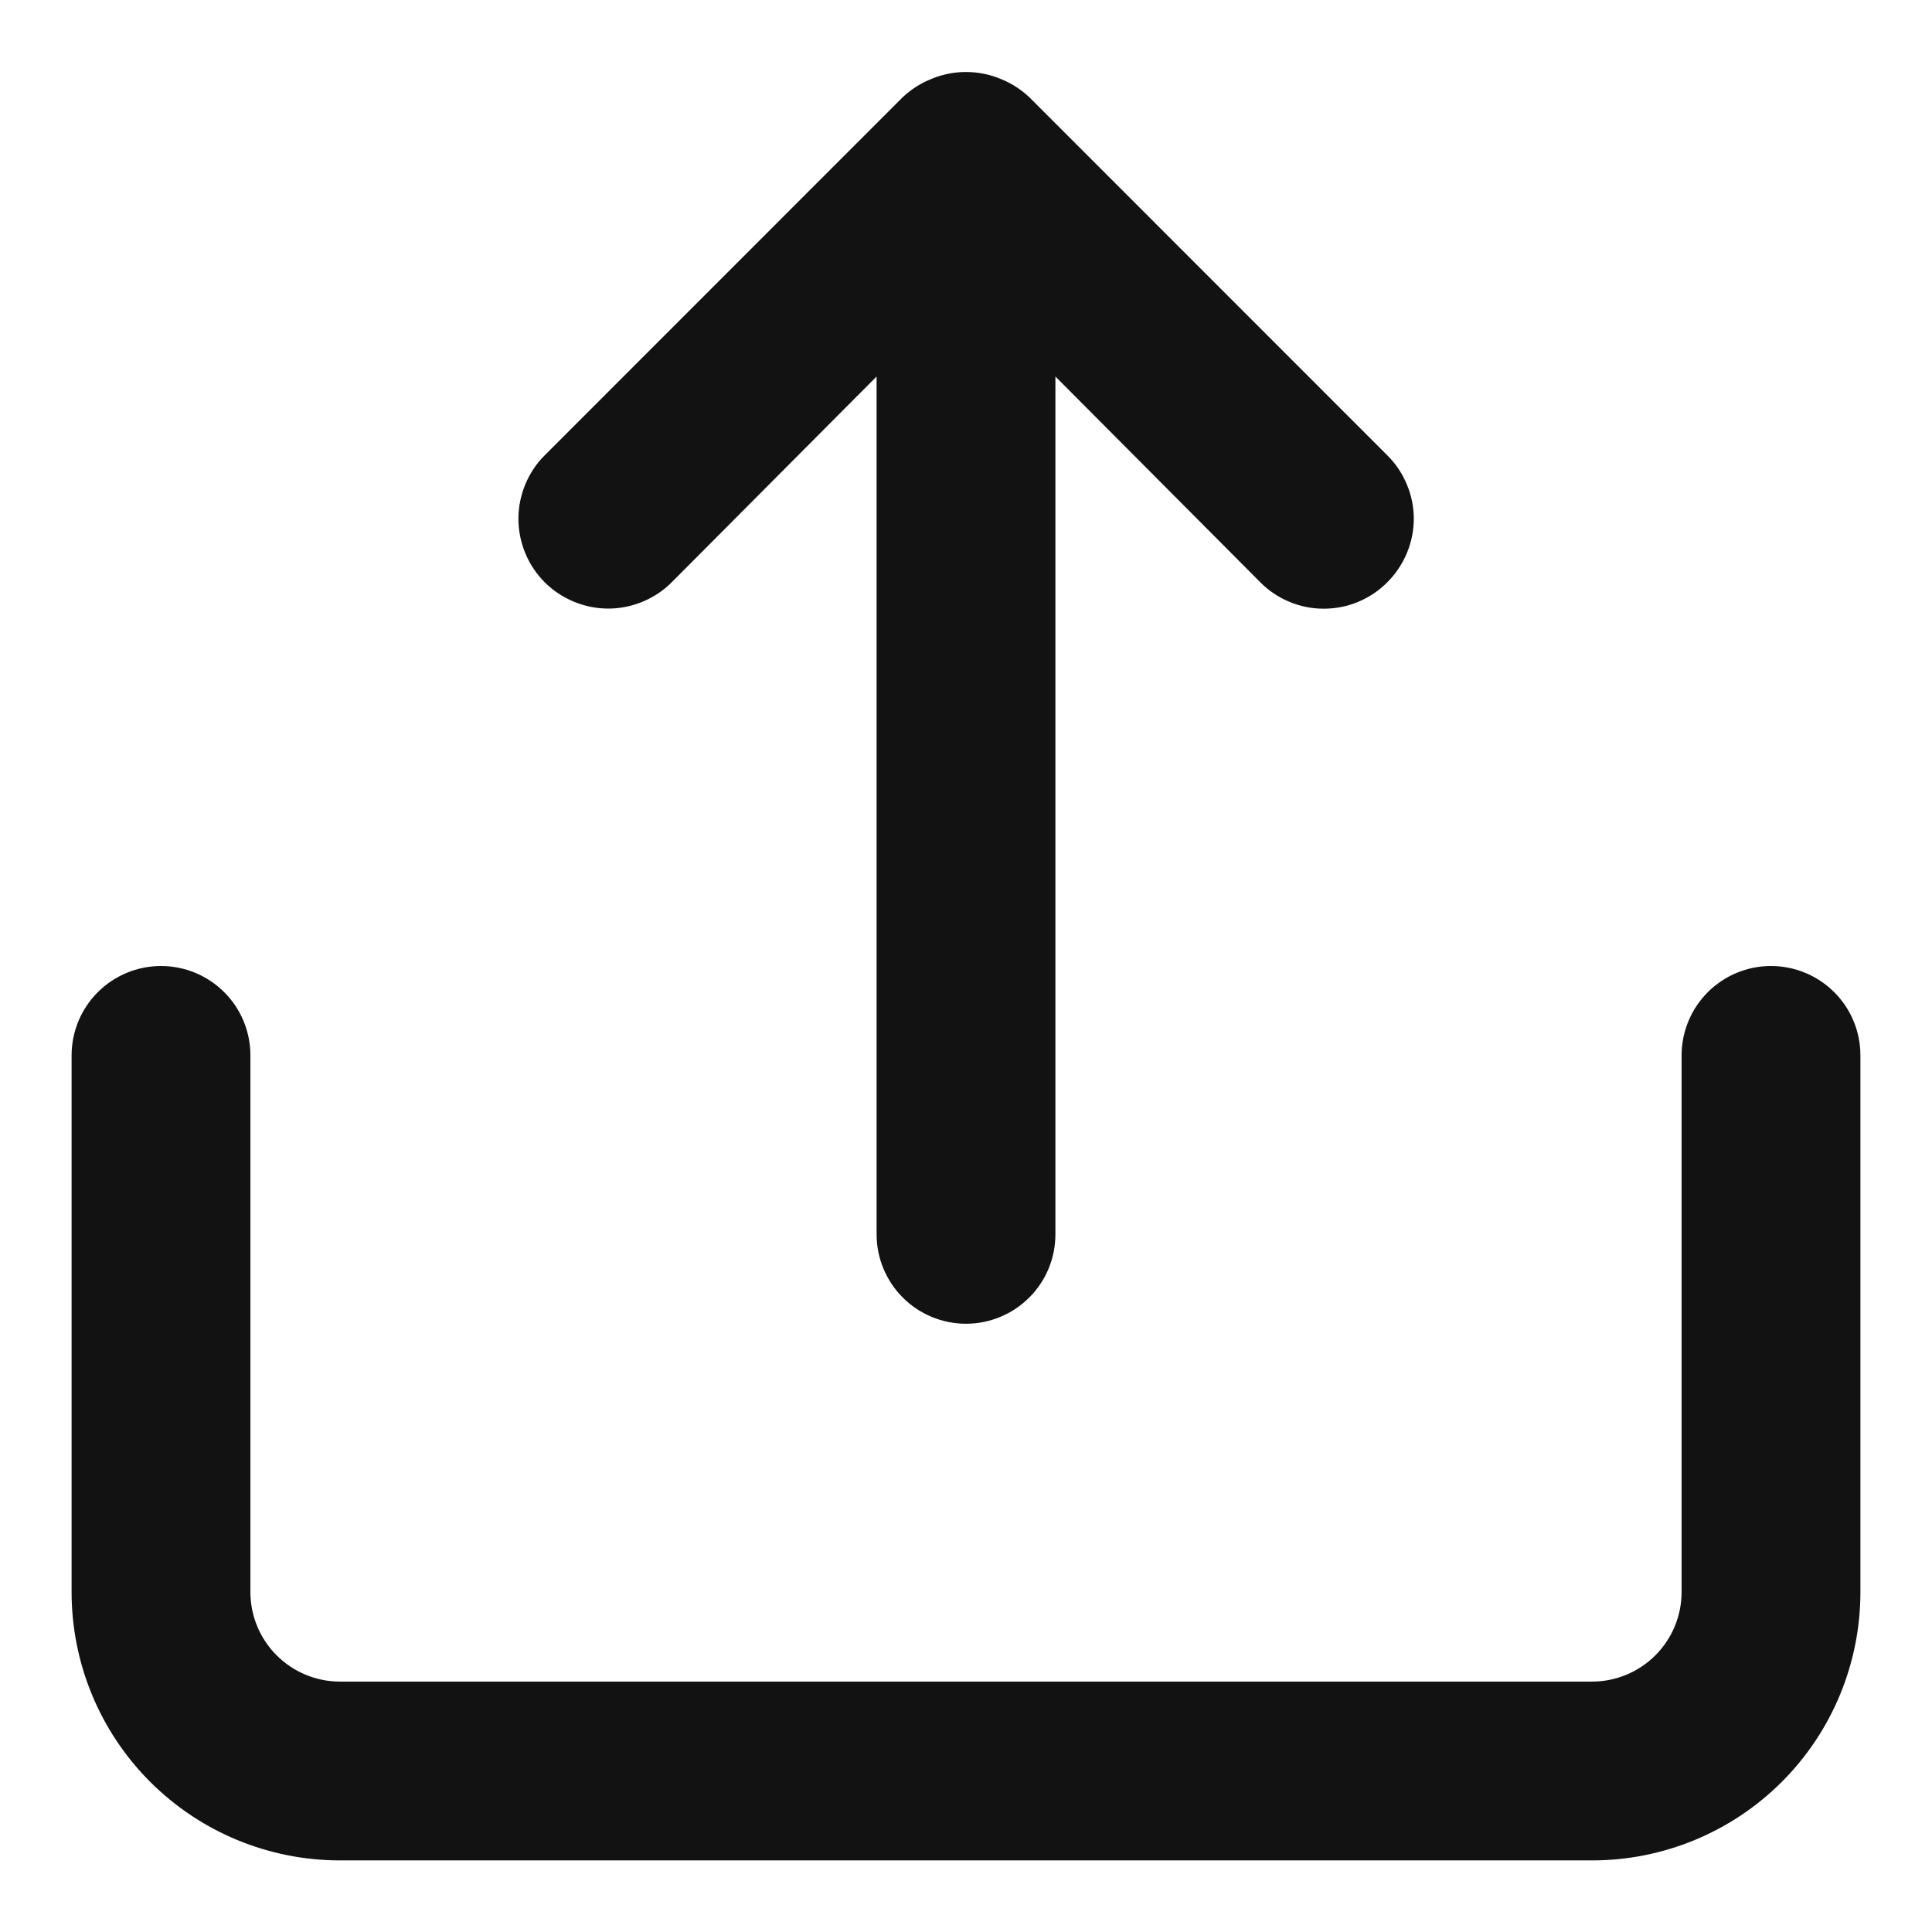 <svg width="18" height="18" viewBox="0 0 18 18" fill="none" xmlns="http://www.w3.org/2000/svg">
<path d="M6.258 5.425L8.167 3.508V11.5C8.167 11.721 8.255 11.933 8.411 12.089C8.567 12.245 8.779 12.333 9 12.333C9.221 12.333 9.433 12.245 9.589 12.089C9.746 11.933 9.833 11.721 9.833 11.5V3.508L11.742 5.425C11.819 5.503 11.911 5.565 12.013 5.607C12.114 5.65 12.223 5.671 12.333 5.671C12.443 5.671 12.552 5.65 12.654 5.607C12.755 5.565 12.848 5.503 12.925 5.425C13.003 5.347 13.065 5.255 13.107 5.154C13.15 5.052 13.172 4.943 13.172 4.833C13.172 4.723 13.15 4.614 13.107 4.513C13.065 4.411 13.003 4.319 12.925 4.242L9.592 0.908C9.512 0.832 9.419 0.773 9.317 0.733C9.114 0.65 8.886 0.65 8.683 0.733C8.581 0.773 8.488 0.832 8.408 0.908L5.075 4.242C4.997 4.319 4.936 4.412 4.894 4.513C4.852 4.615 4.83 4.723 4.83 4.833C4.83 4.943 4.852 5.052 4.894 5.154C4.936 5.255 4.997 5.347 5.075 5.425C5.153 5.503 5.245 5.564 5.347 5.606C5.448 5.648 5.557 5.67 5.667 5.67C5.777 5.67 5.885 5.648 5.987 5.606C6.088 5.564 6.181 5.503 6.258 5.425ZM16.5 9C16.279 9 16.067 9.088 15.911 9.244C15.755 9.4 15.667 9.612 15.667 9.833V14.833C15.667 15.054 15.579 15.266 15.423 15.422C15.266 15.579 15.054 15.667 14.833 15.667H3.167C2.946 15.667 2.734 15.579 2.577 15.422C2.421 15.266 2.333 15.054 2.333 14.833V9.833C2.333 9.612 2.246 9.4 2.089 9.244C1.933 9.088 1.721 9 1.5 9C1.279 9 1.067 9.088 0.911 9.244C0.755 9.4 0.667 9.612 0.667 9.833V14.833C0.667 15.496 0.93 16.132 1.399 16.601C1.868 17.07 2.504 17.333 3.167 17.333H14.833C15.496 17.333 16.132 17.07 16.601 16.601C17.07 16.132 17.333 15.496 17.333 14.833V9.833C17.333 9.612 17.246 9.4 17.089 9.244C16.933 9.088 16.721 9 16.5 9Z" fill="#121212"/>
</svg>
